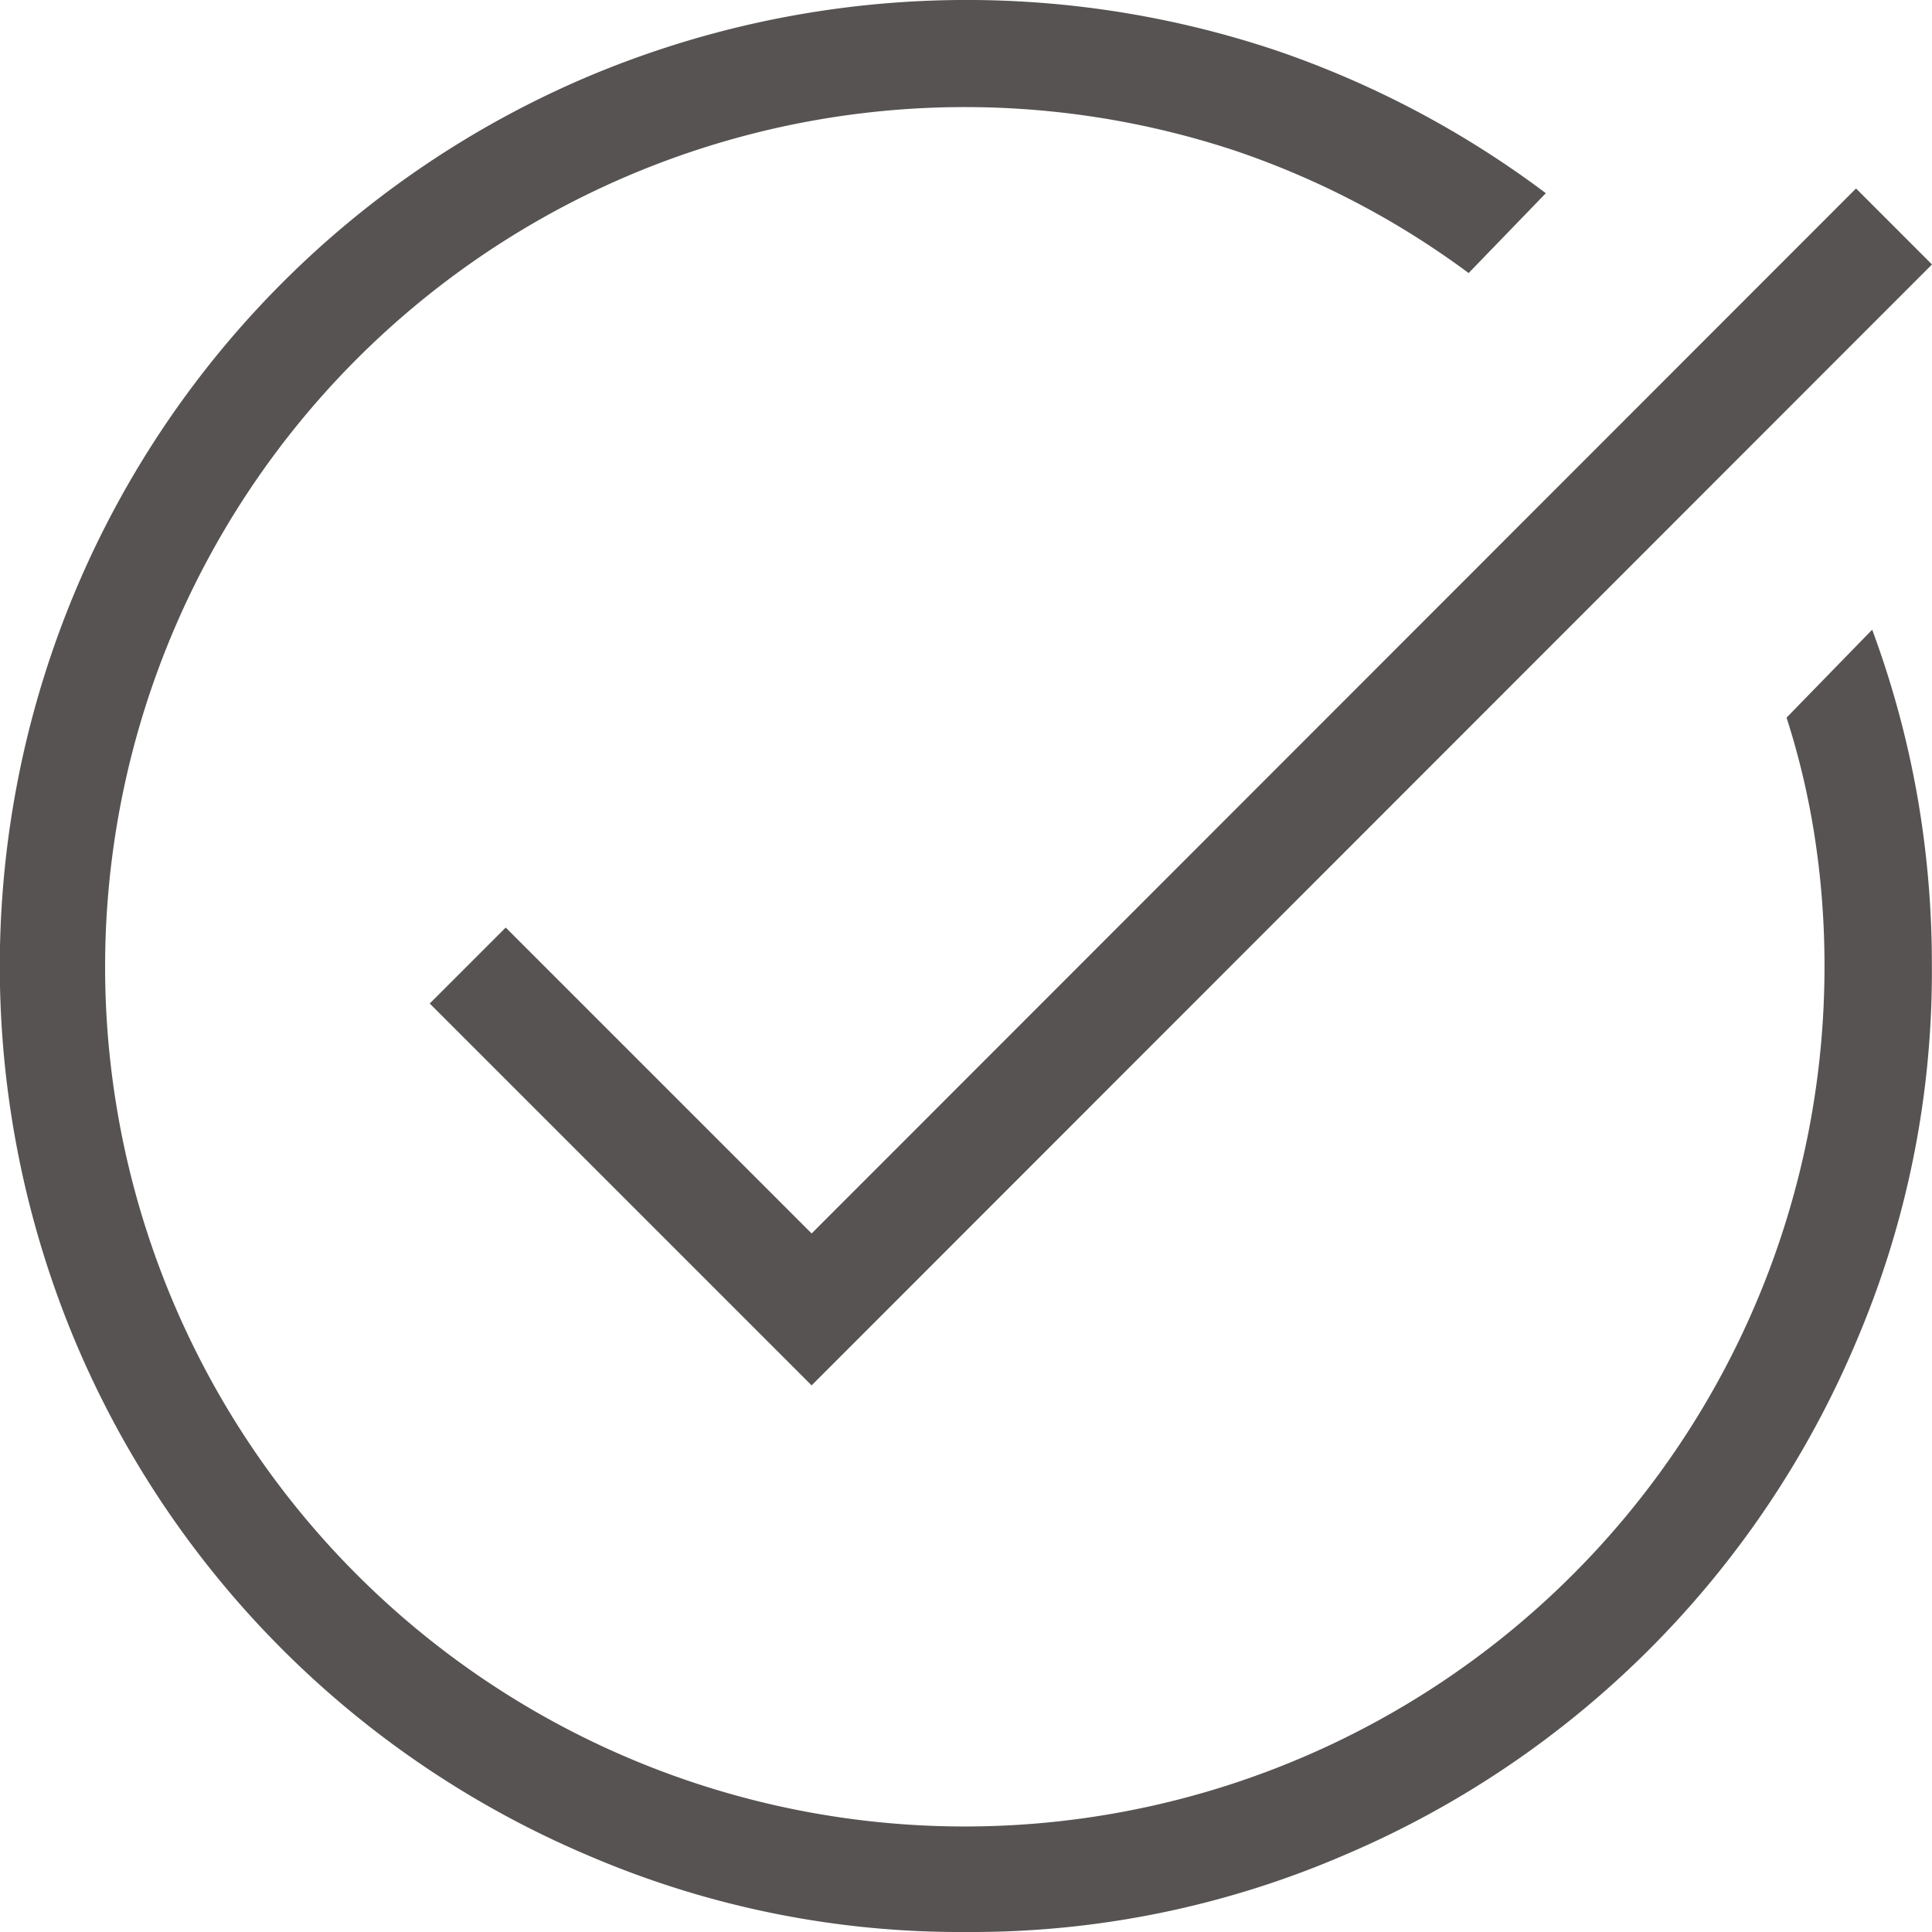 <svg xmlns="http://www.w3.org/2000/svg" width="30.75" height="30.75" viewBox="0 0 30.75 30.75">
  <path id="task_alt_FILL0_wght200_GRAD0_opsz24" d="M135.381,246.75a14.986,14.986,0,0,1-6-1.21,15.353,15.353,0,0,1-8.173-8.165,15.445,15.445,0,0,1,0-11.991,15.355,15.355,0,0,1,8.168-8.173,15.507,15.507,0,0,1,10.959-.4,15.476,15.476,0,0,1,4.269,2.264l-1.229,1.271a13.5,13.5,0,0,0-3.715-1.947,13.683,13.683,0,1,0,9.379,12.975,13.417,13.417,0,0,0-.151-2.023,12.31,12.31,0,0,0-.453-1.929l1.363-1.4a15.236,15.236,0,0,1,.71,2.6,15.493,15.493,0,0,1,.24,2.746,14.977,14.977,0,0,1-1.21,6,15.349,15.349,0,0,1-8.165,8.168A14.962,14.962,0,0,1,135.381,246.75Zm-2.463-8.7-6.078-6.078,1.209-1.209,4.869,4.869L149.541,219l1.209,1.209Z" transform="translate(-120 -216)" fill="#575353"/>
</svg>
